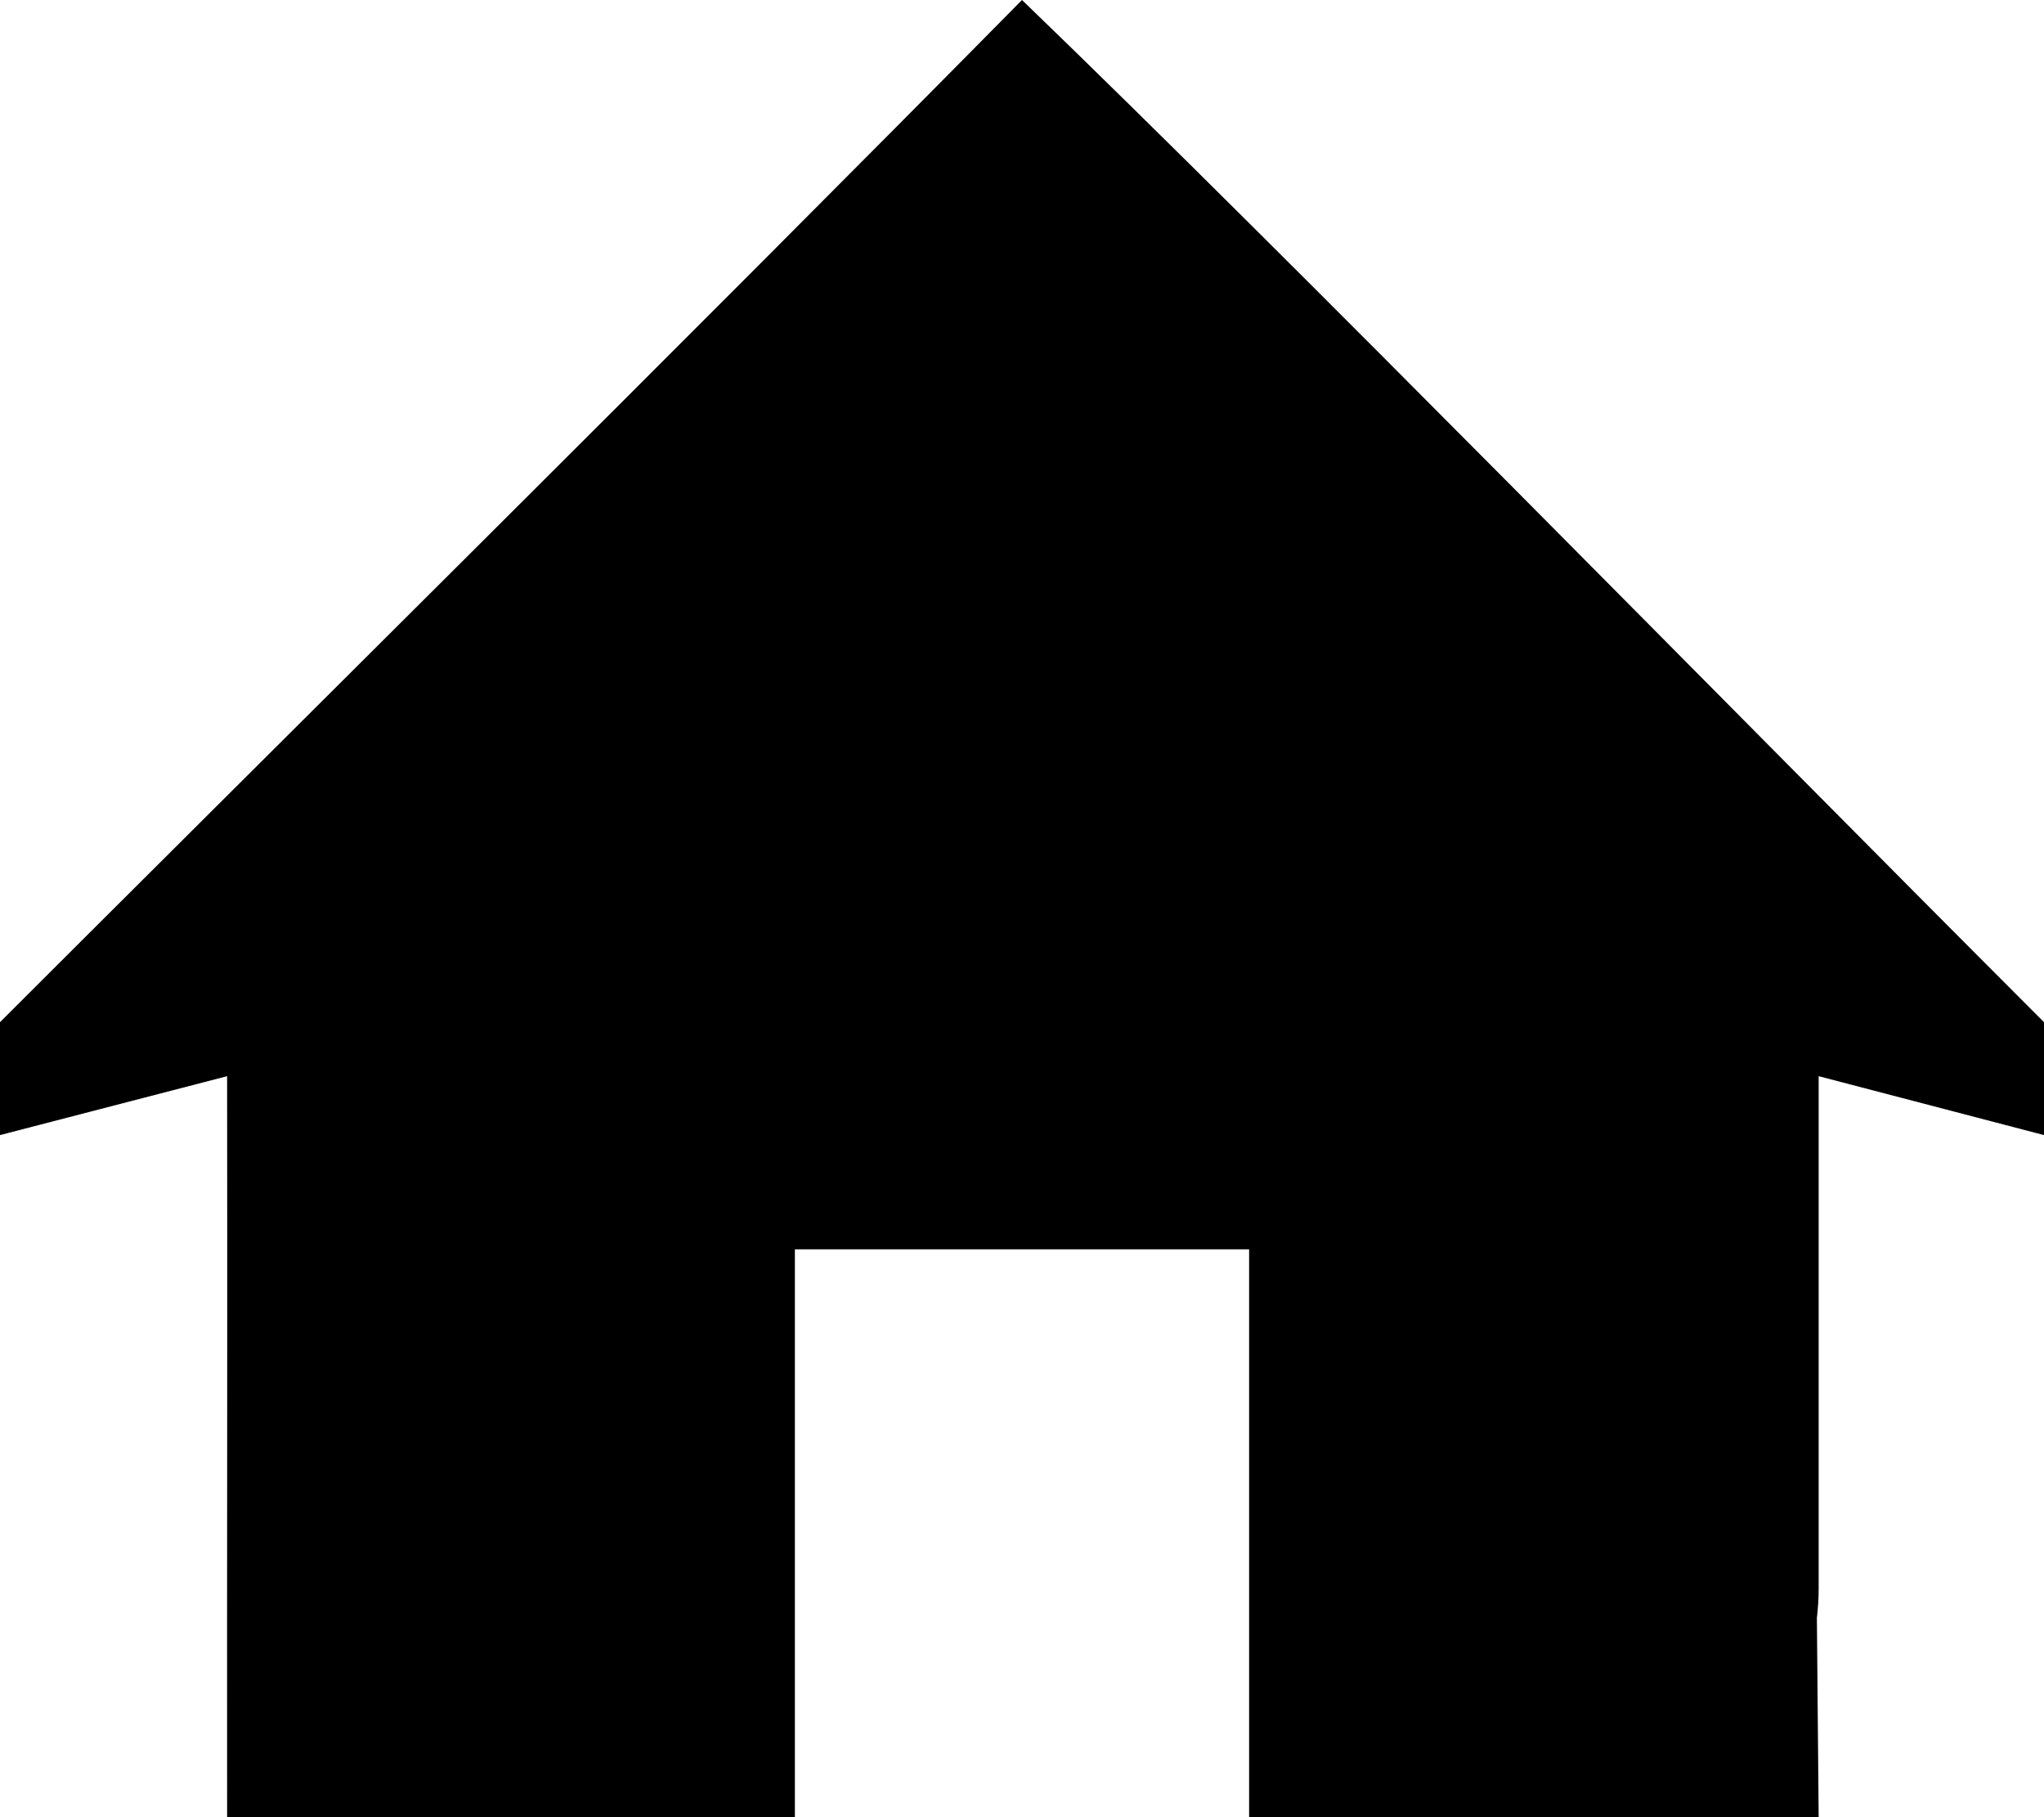 <svg xmlns="http://www.w3.org/2000/svg" viewBox="0 0 576 512"><path d="M576 288v31.817l-63.5-16.596V447.8c0 2.7-.2 5.4-.5 8.1l.5 56.1c-17.834 0-18.4.1-40.5.1h-16c-1.1 0-2.2 0-3.3-.1-1.4.1-2.8.1-4.2.1L416 512h-64V352H224v160H64c-.063-74.764.108-134.019 0-208.78L0 319.818V288C63.316 224.684 197.813 91.43 288 0c74.849 72.14 198.075 198.075 288 288"/></svg>